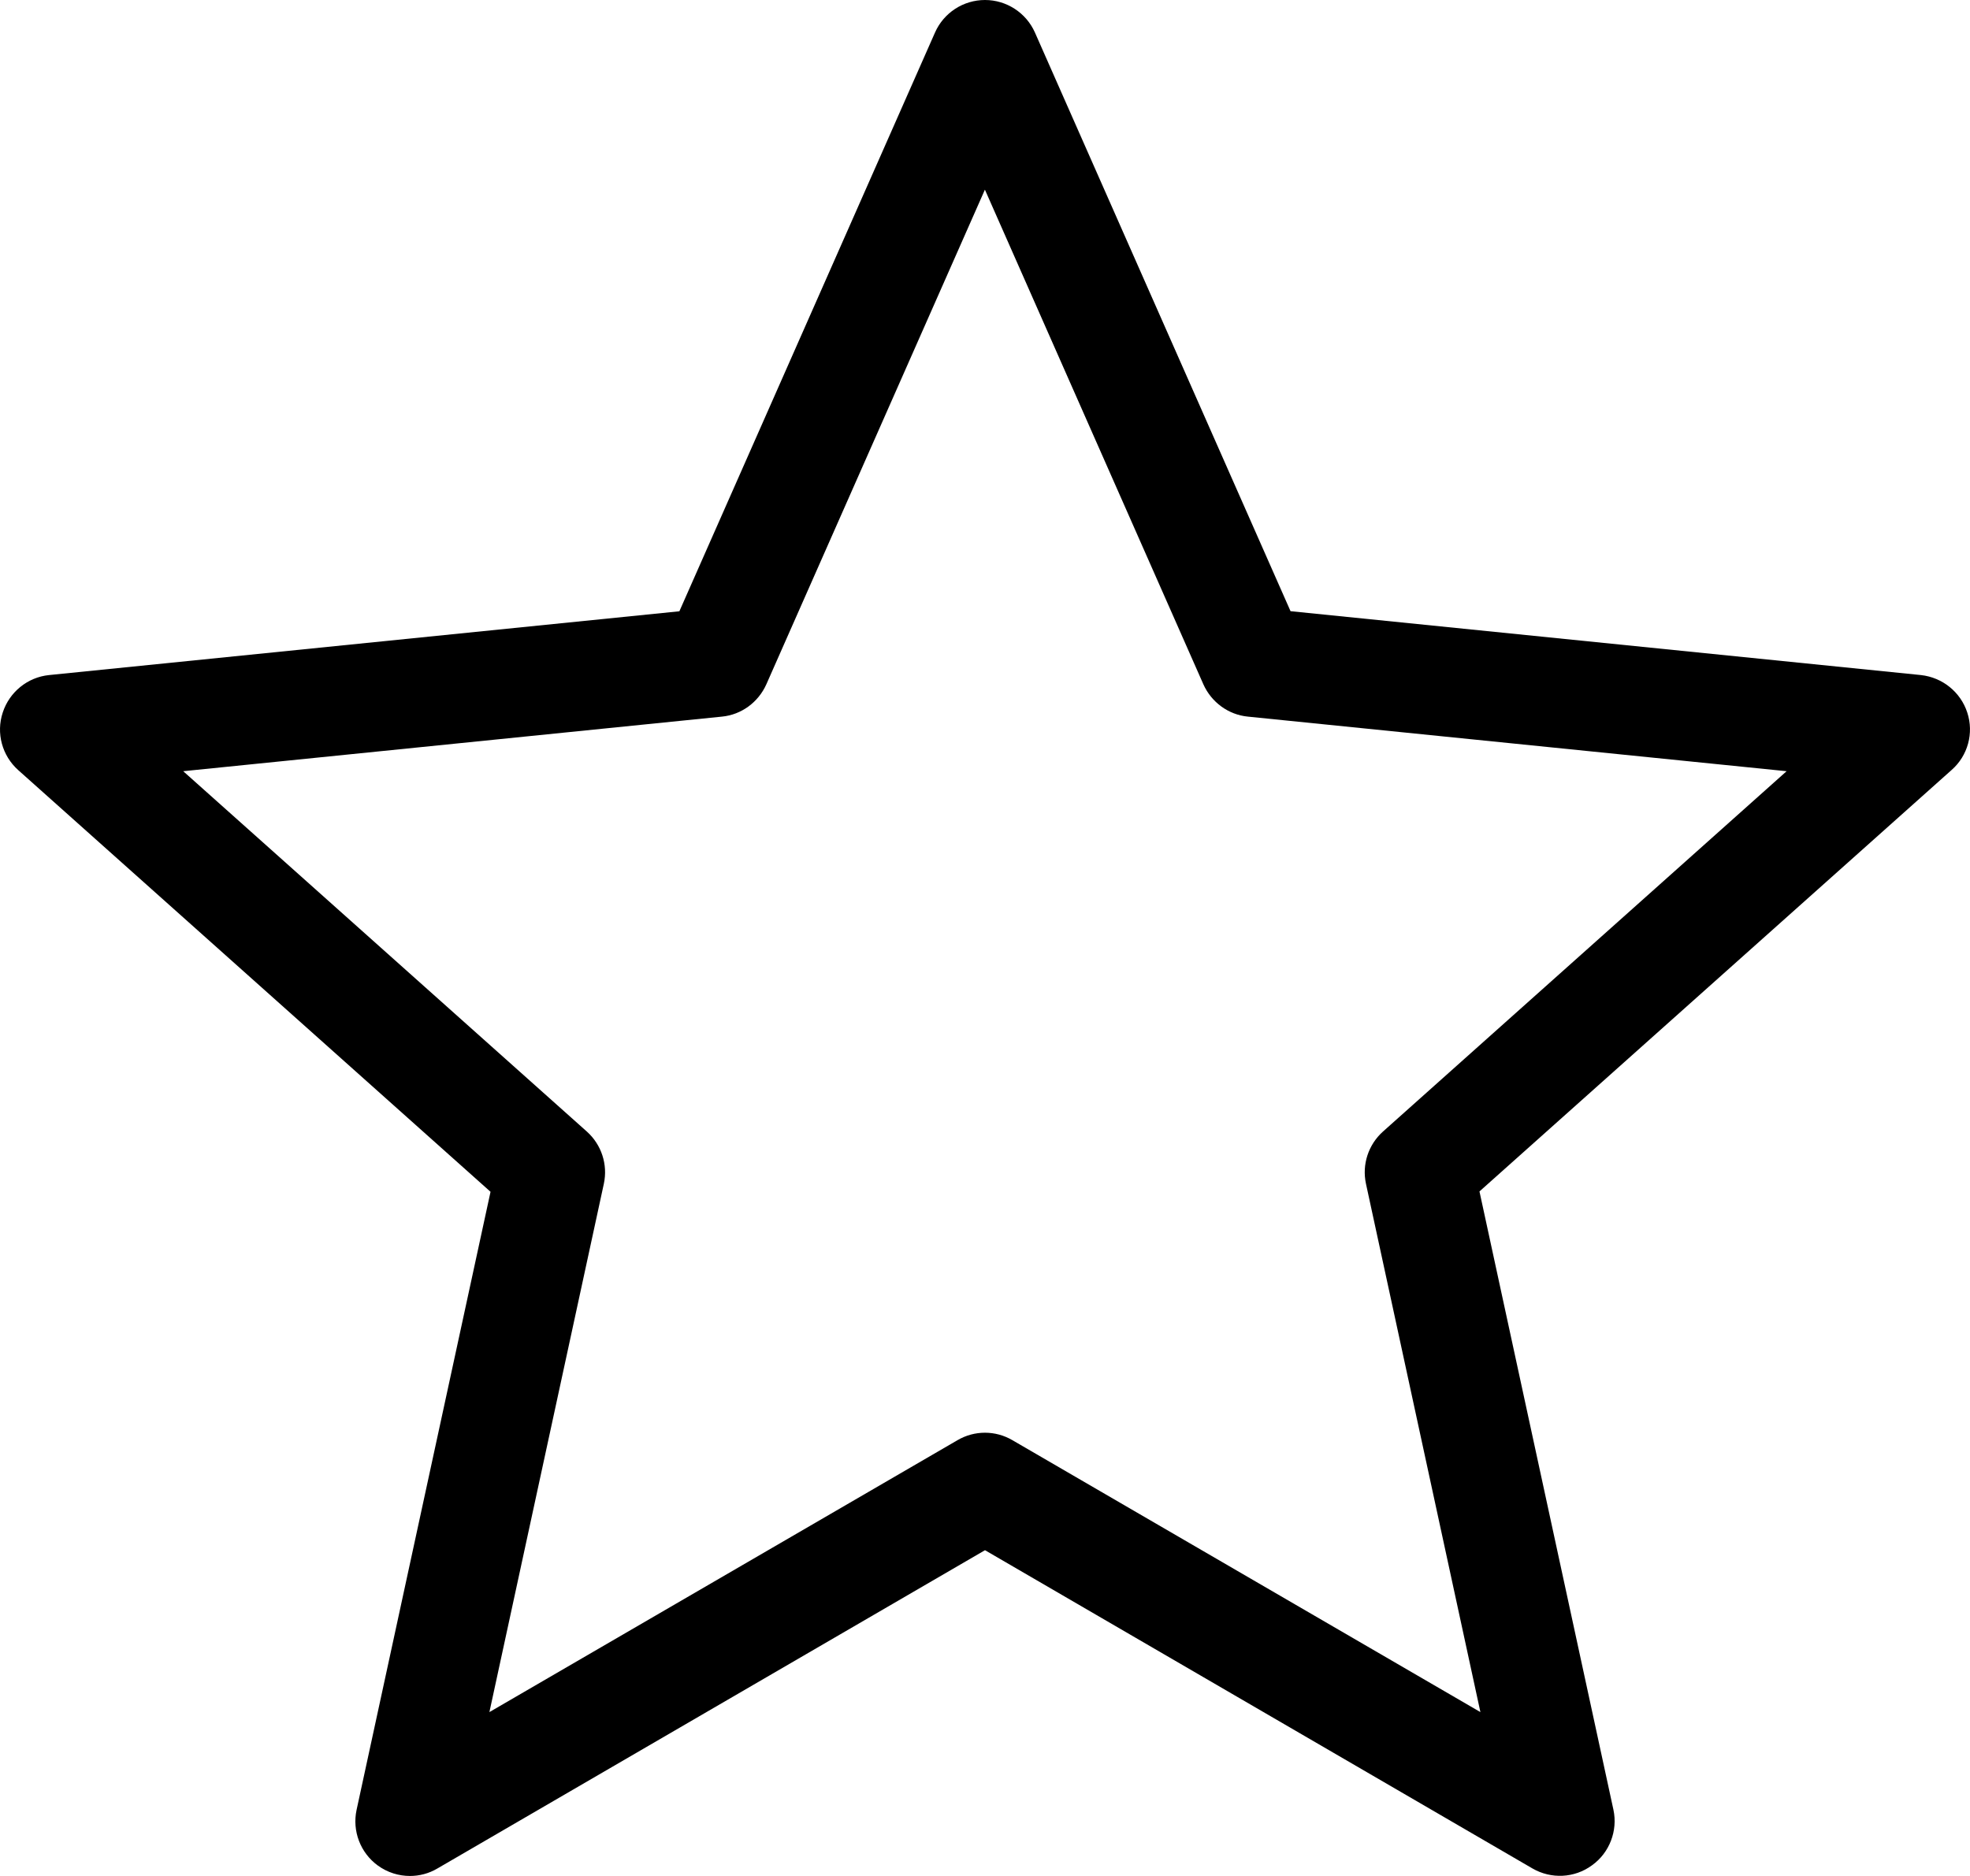 <svg width="21" height="20" viewBox="0 0 21 20" fill="none" xmlns="http://www.w3.org/2000/svg">
<path d="M20.971 7.597C20.9 7.378 20.706 7.222 20.477 7.197L13.757 6.516L11.032 0.346C10.939 0.137 10.73 0 10.5 0C10.269 0 10.06 0.136 9.967 0.347L7.242 6.517L0.523 7.197C0.294 7.22 0.1 7.378 0.029 7.597C-0.043 7.816 0.022 8.056 0.194 8.21L5.229 12.706L3.801 19.296C3.753 19.521 3.842 19.754 4.028 19.889C4.13 19.963 4.25 20 4.37 20C4.471 20 4.572 19.974 4.663 19.92L10.5 16.527L16.336 19.92C16.535 20.035 16.784 20.024 16.971 19.886C17.157 19.753 17.247 19.518 17.199 19.294L15.771 12.702L20.806 8.207C20.977 8.056 21.043 7.815 20.971 7.597ZM14.742 12.064C14.586 12.204 14.517 12.416 14.561 12.62L15.781 18.253L10.792 15.354C10.611 15.248 10.388 15.248 10.207 15.354L5.217 18.253L6.437 12.62C6.481 12.416 6.412 12.204 6.256 12.064L1.953 8.222L7.696 7.64C7.904 7.62 8.084 7.486 8.169 7.296L10.499 2.022L12.828 7.296C12.913 7.486 13.094 7.62 13.302 7.64L19.045 8.222L14.742 12.064Z" fill="black"/>
</svg>
